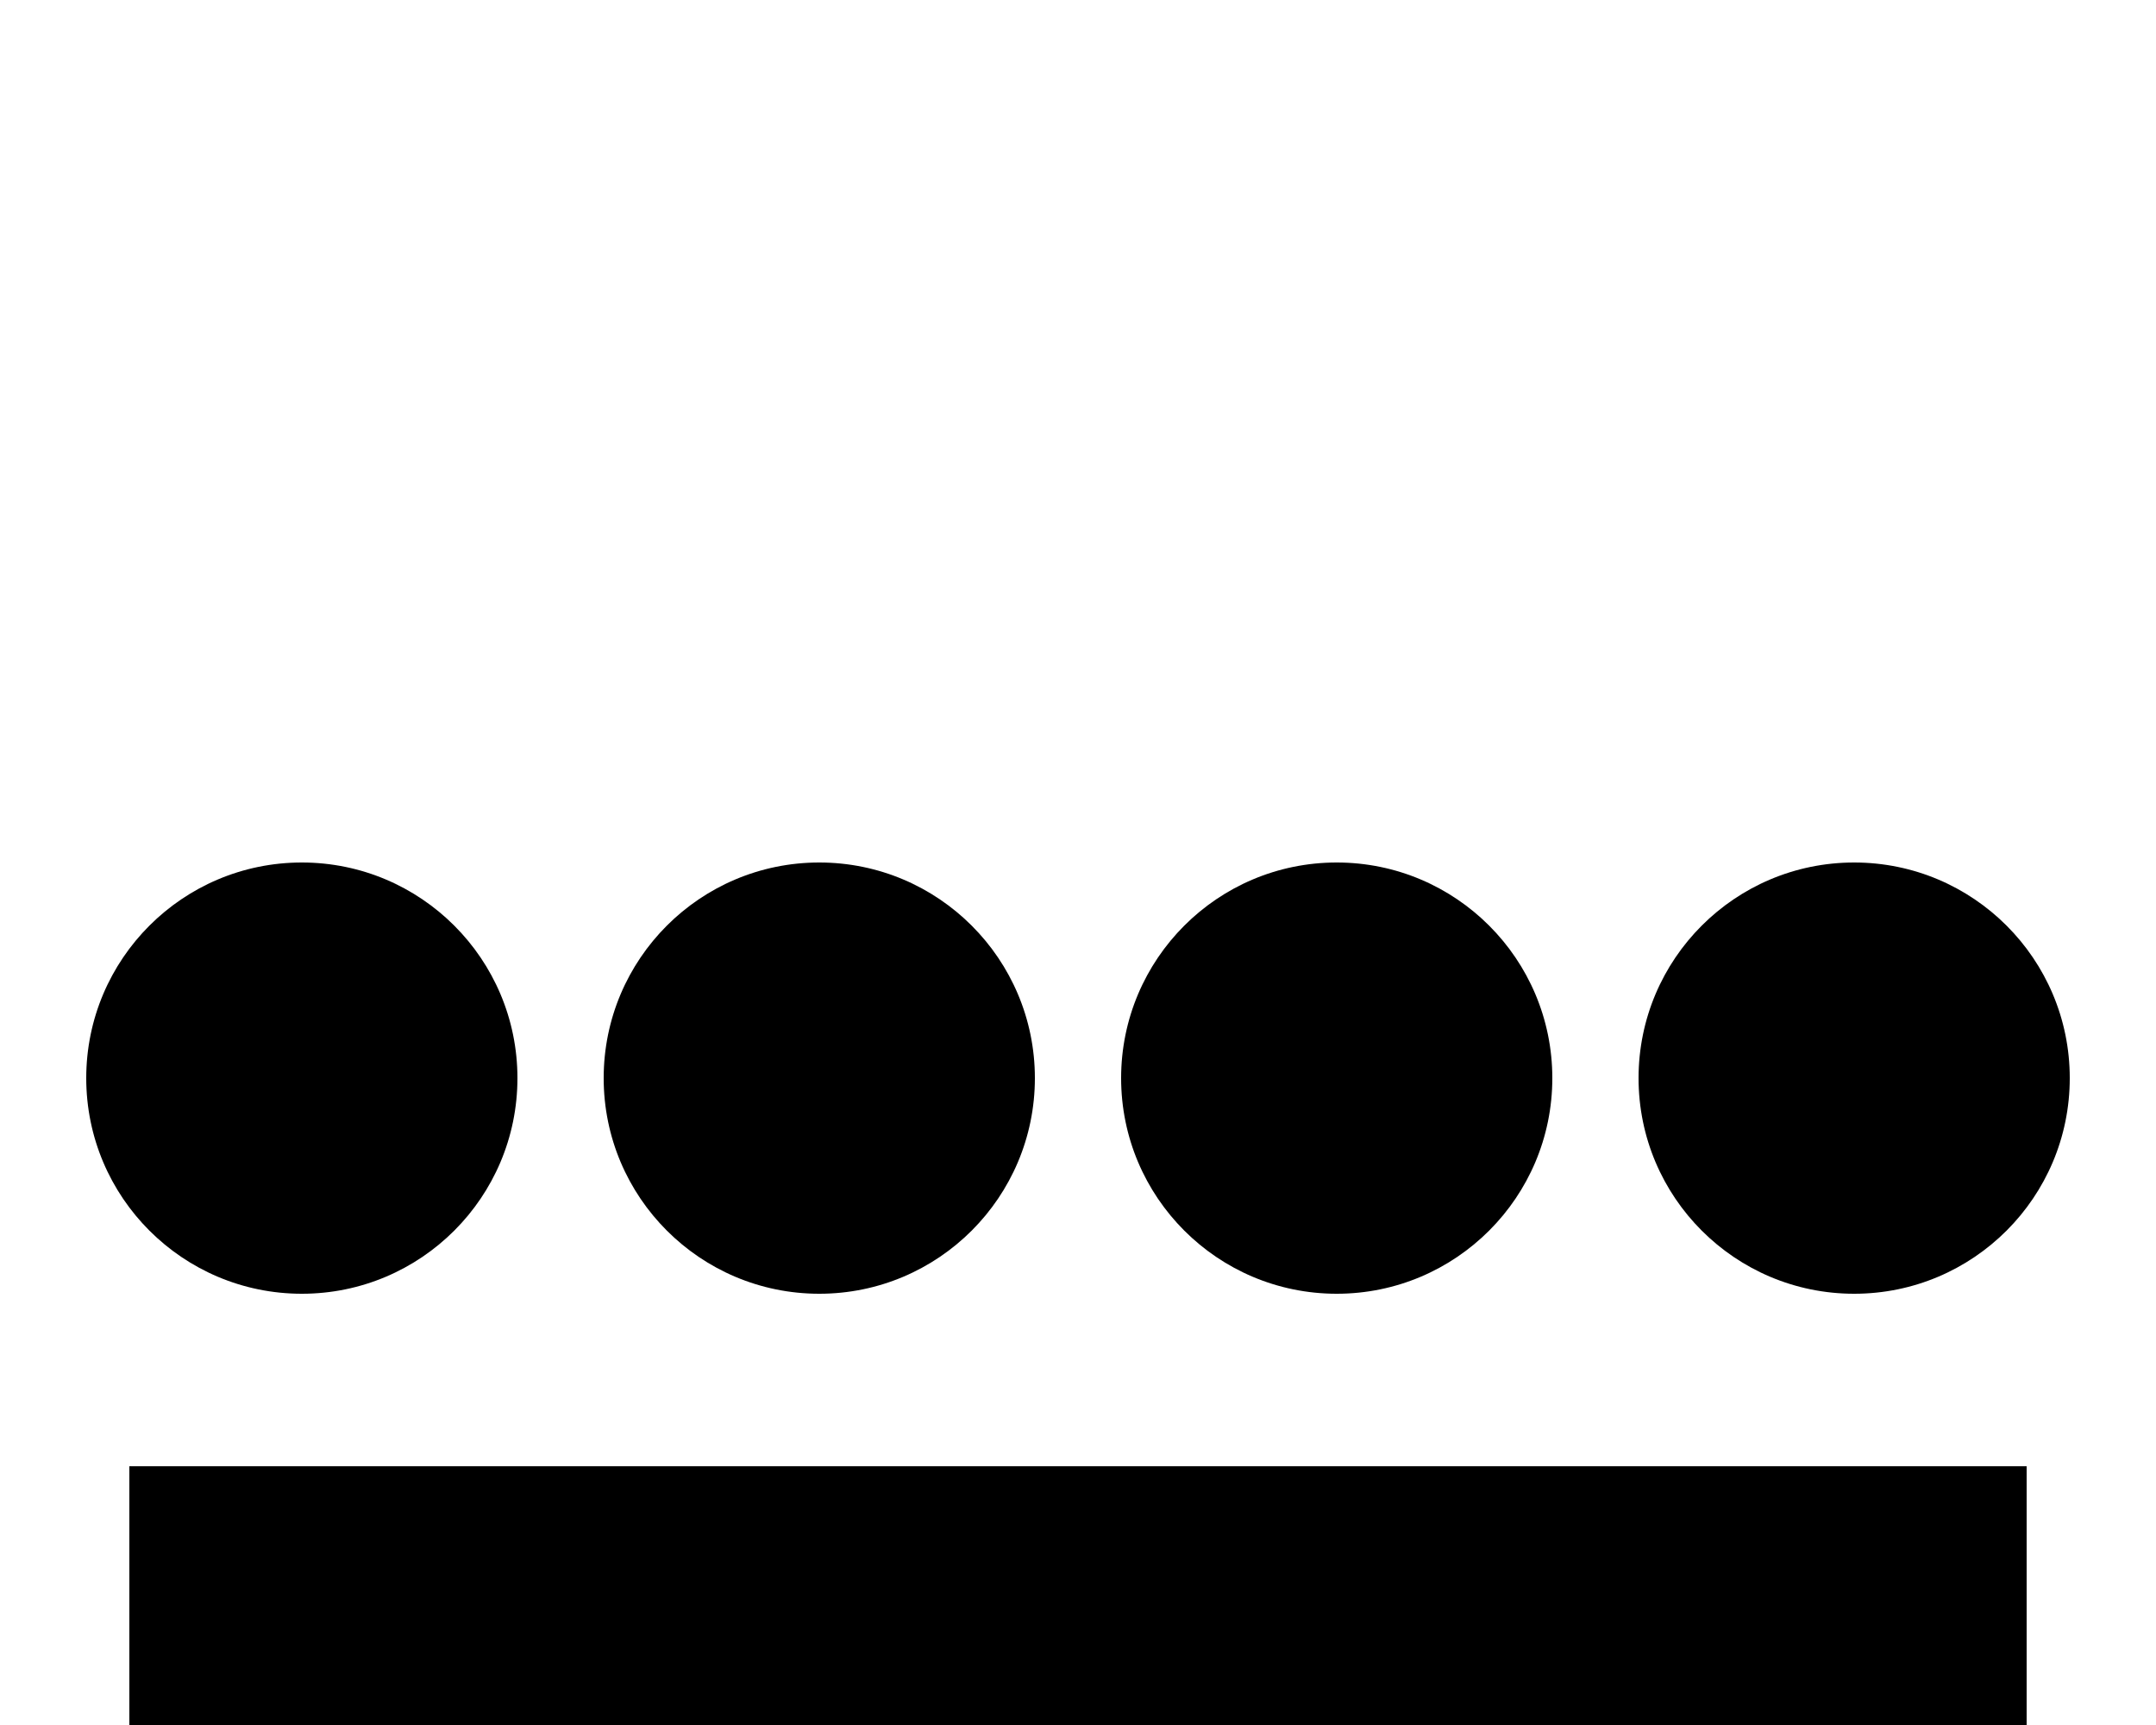 <?xml version="1.0" encoding="UTF-8"?>
<svg width="50" height="40" version="1.1" xmlns="http://www.w3.org/2000/svg">
<circle cx="7" cy="25" r="5"/>
<circle cx="19" cy="25" r="5"/>
<circle cx="31" cy="25" r="5"/>
<circle cx="43" cy="25" r="5"/>
<path d="m3 37h44" stroke="#000" stroke-width="6"/>
</svg>
